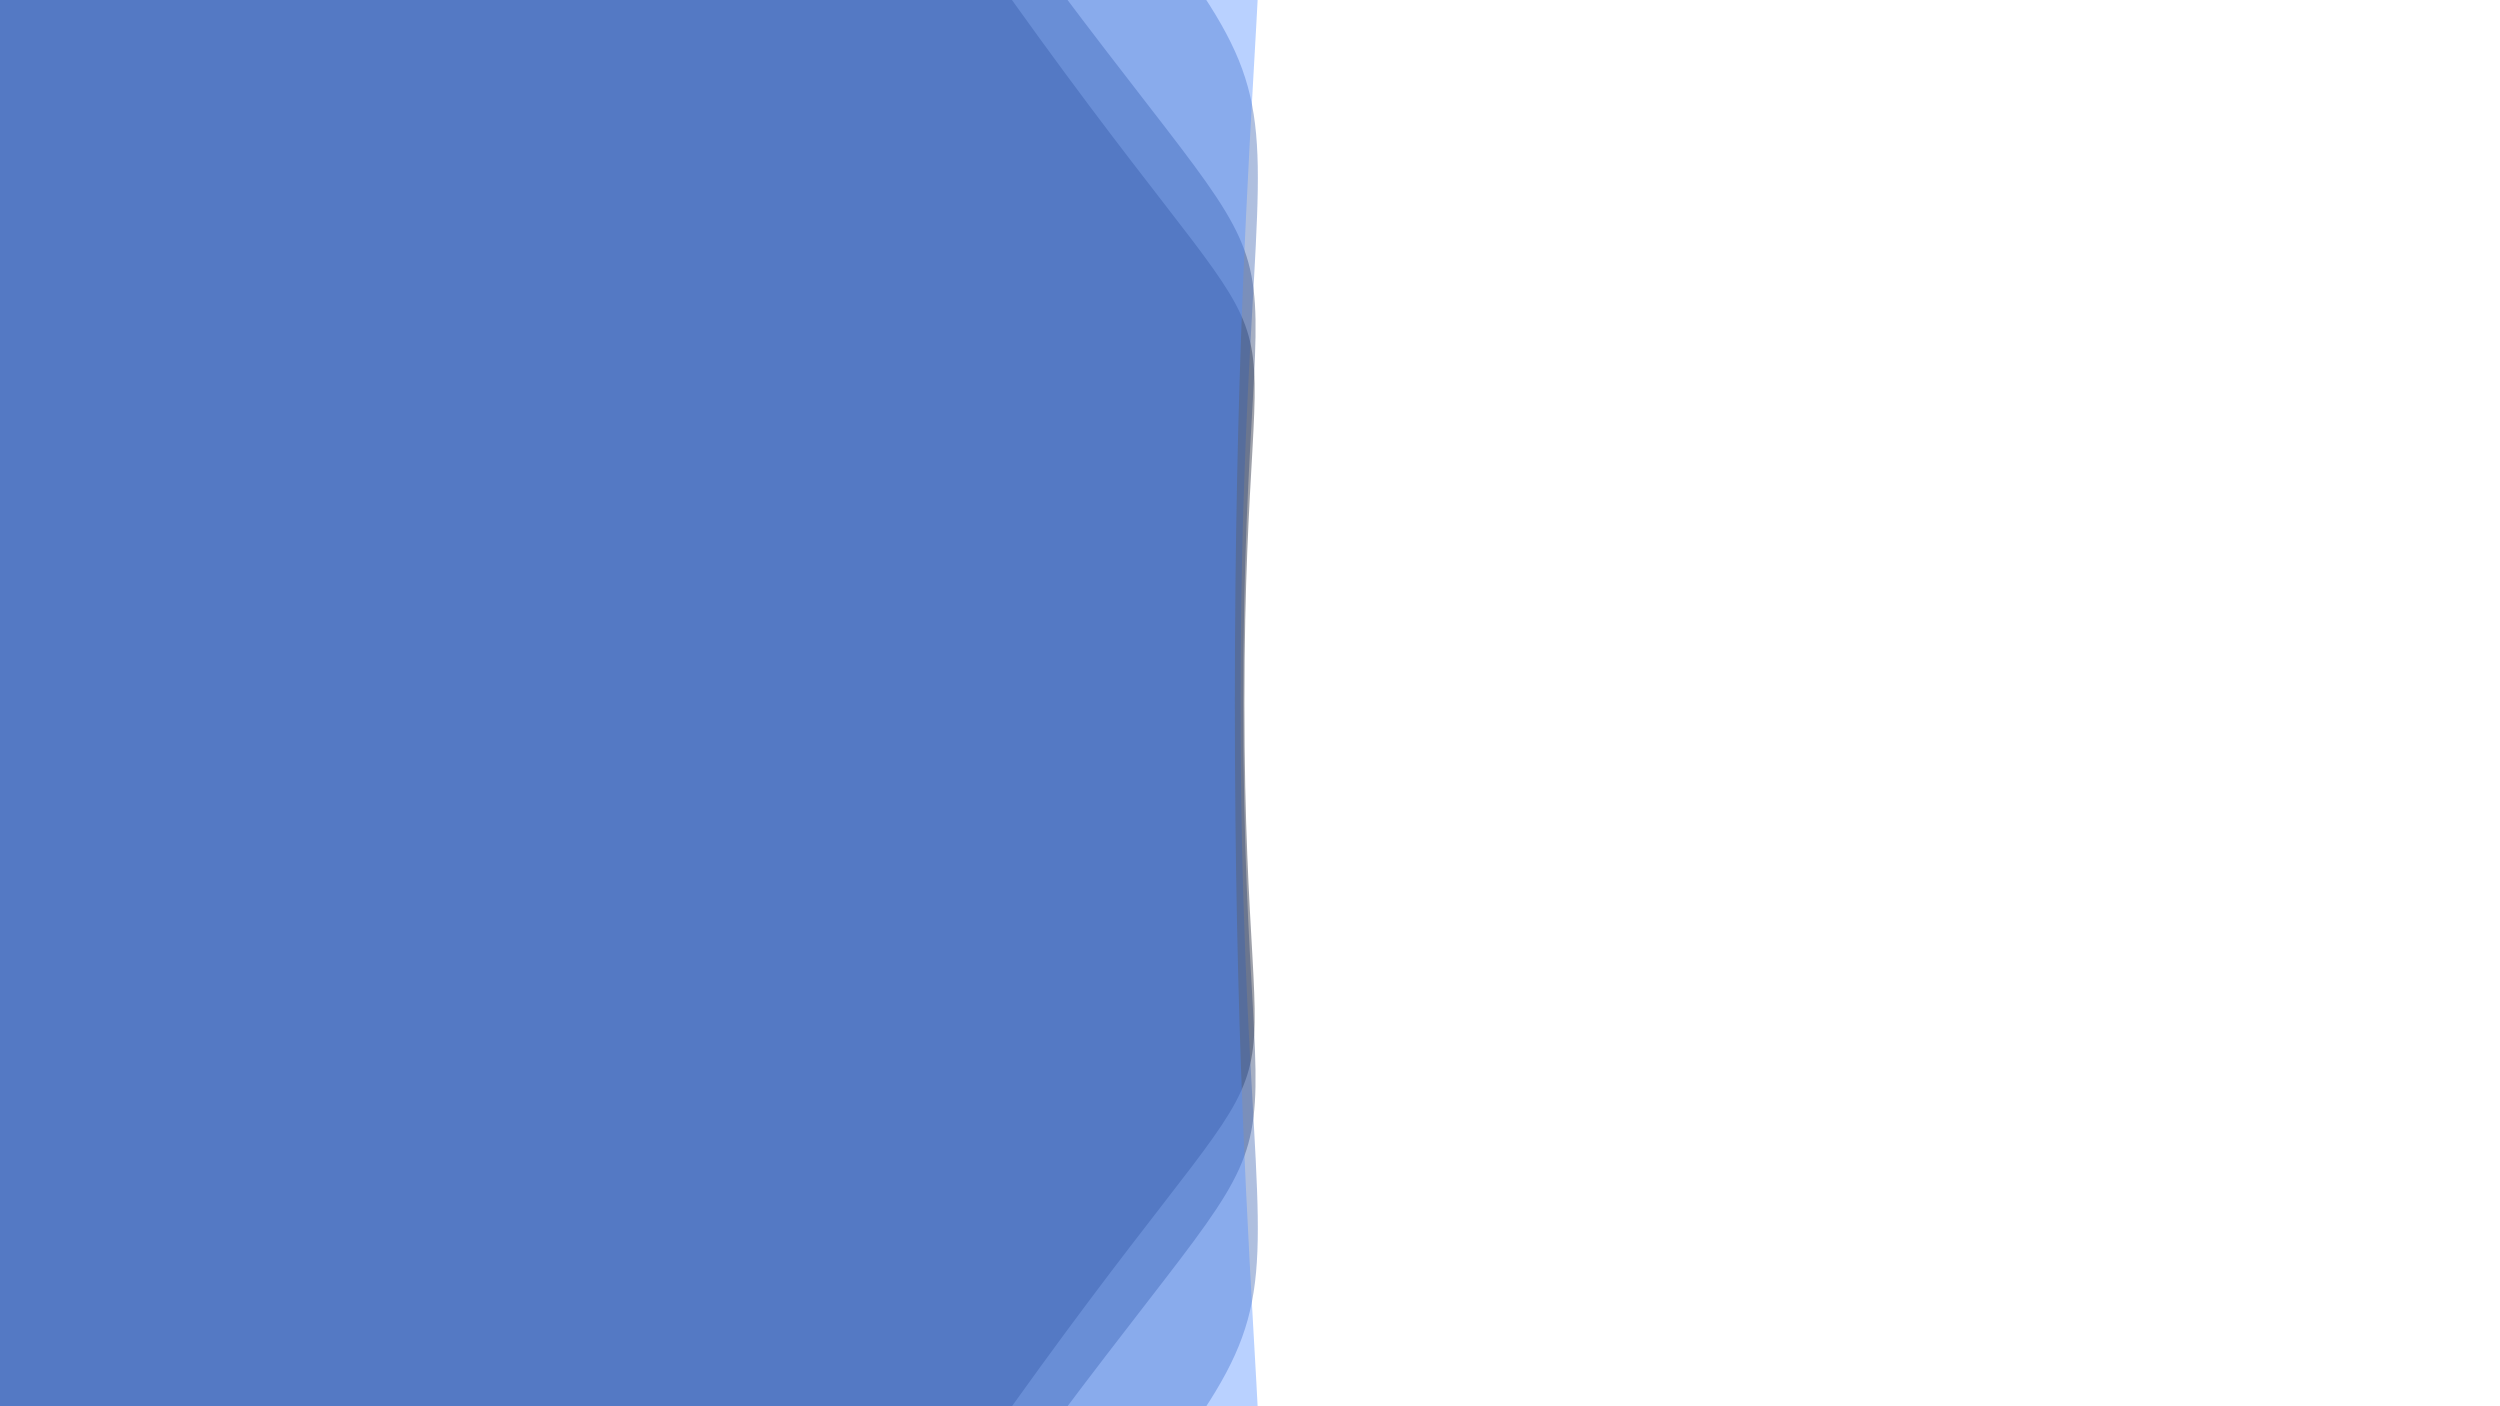 <svg xmlns="http://www.w3.org/2000/svg" xmlns:xlink="http://www.w3.org/1999/xlink" style="margin:auto;background:#f1f2f3;display:block;z-index:1;position:relative" width="1920" height="1080" preserveAspectRatio="xMidYMid" viewBox="0 0 1920 1080">
<g transform="translate(960,540) scale(1,1) translate(-960,-540)"><g transform="translate(96,540) scale(100)" opacity="0.4">
  <path d="M8.597 0 C8.597 3.715 9.209 2.098 7.025 5.104 S6.19 7.028 2.657 8.176 S0.85 9.406 -2.683 8.258 S-4.771 8.059 -6.955 5.053 S-8.683 3.715 -8.683 1.0633853086356297e-15 S-9.139 -2.047 -6.955 -5.053 S-6.217 -7.11 -2.683 -8.258 S-0.877 -9.324 2.657 -8.176 S4.841 -8.11 7.025 -5.104 S8.597 -3.715 8.597 -2.1056087205819933e-15" fill="#0a1128" stroke-width="0">
    <animateTransform attributeName="transform" type="rotate" dur="25s" repeatCount="indefinite" values="0;72"></animateTransform>
  </path>
</g><g transform="translate(-76.8,540) scale(100)" opacity="0.4">
  <path d="M10.316 0 C10.316 4.458 11.05 2.518 8.43 6.125 S7.428 8.434 3.188 9.811 S1.02 11.288 -3.22 9.91 S-5.725 9.67 -8.346 6.064 S-10.42 4.458 -10.42 1.2760623703627558e-15 S-10.966 -2.457 -8.346 -6.064 S-7.46 -8.532 -3.22 -9.91 S-1.052 -11.189 3.188 -9.811 S5.809 -9.731 8.43 -6.125 S10.316 -4.458 10.316 -2.5267304646983923e-15" fill="#213668" stroke-width="0">
    <animateTransform attributeName="transform" type="rotate" dur="12.5s" repeatCount="indefinite" values="0;72"></animateTransform>
  </path>
</g><g transform="translate(-491.52,540) scale(100)" opacity="0.4">
  <path d="M14.443 0 C14.443 6.242 15.47 3.525 11.802 8.574 S10.399 11.807 4.463 13.736 S1.428 15.803 -4.508 13.874 S-8.016 13.539 -11.684 8.489 S-14.588 6.242 -14.588 1.786487318507858e-15 S-15.353 -3.44 -11.684 -8.489 S-10.444 -11.945 -4.508 -13.874 S-1.473 -15.664 4.463 -13.736 S8.133 -13.624 11.802 -8.574 S14.443 -6.242 14.443 -3.5374226505777492e-15" fill="#385fb0" stroke-width="0">
    <animateTransform attributeName="transform" type="rotate" dur="8.333s" repeatCount="indefinite" values="0;72"></animateTransform>
  </path>
</g><g transform="translate(-1362.432,540) scale(100)" opacity="0.4">
  <path d="M23.108 0 C23.108 9.986 24.753 5.64 18.883 13.719 S16.639 18.891 7.141 21.977 S2.285 25.284 -7.213 22.198 S-12.825 21.662 -18.695 13.583 S-23.34 9.986 -23.34 2.8583797096125724e-15 S-24.565 -5.503 -18.695 -13.583 S-16.71 -19.112 -7.213 -22.198 S-2.357 -25.063 7.141 -21.977 S13.013 -21.798 18.883 -13.719 S23.108 -9.986 23.108 -5.659876240924398e-15" fill="#4f8cff" stroke-width="0">
    <animateTransform attributeName="transform" type="rotate" dur="6.25s" repeatCount="indefinite" values="0;72"></animateTransform>
  </path>
</g></g>
</svg>